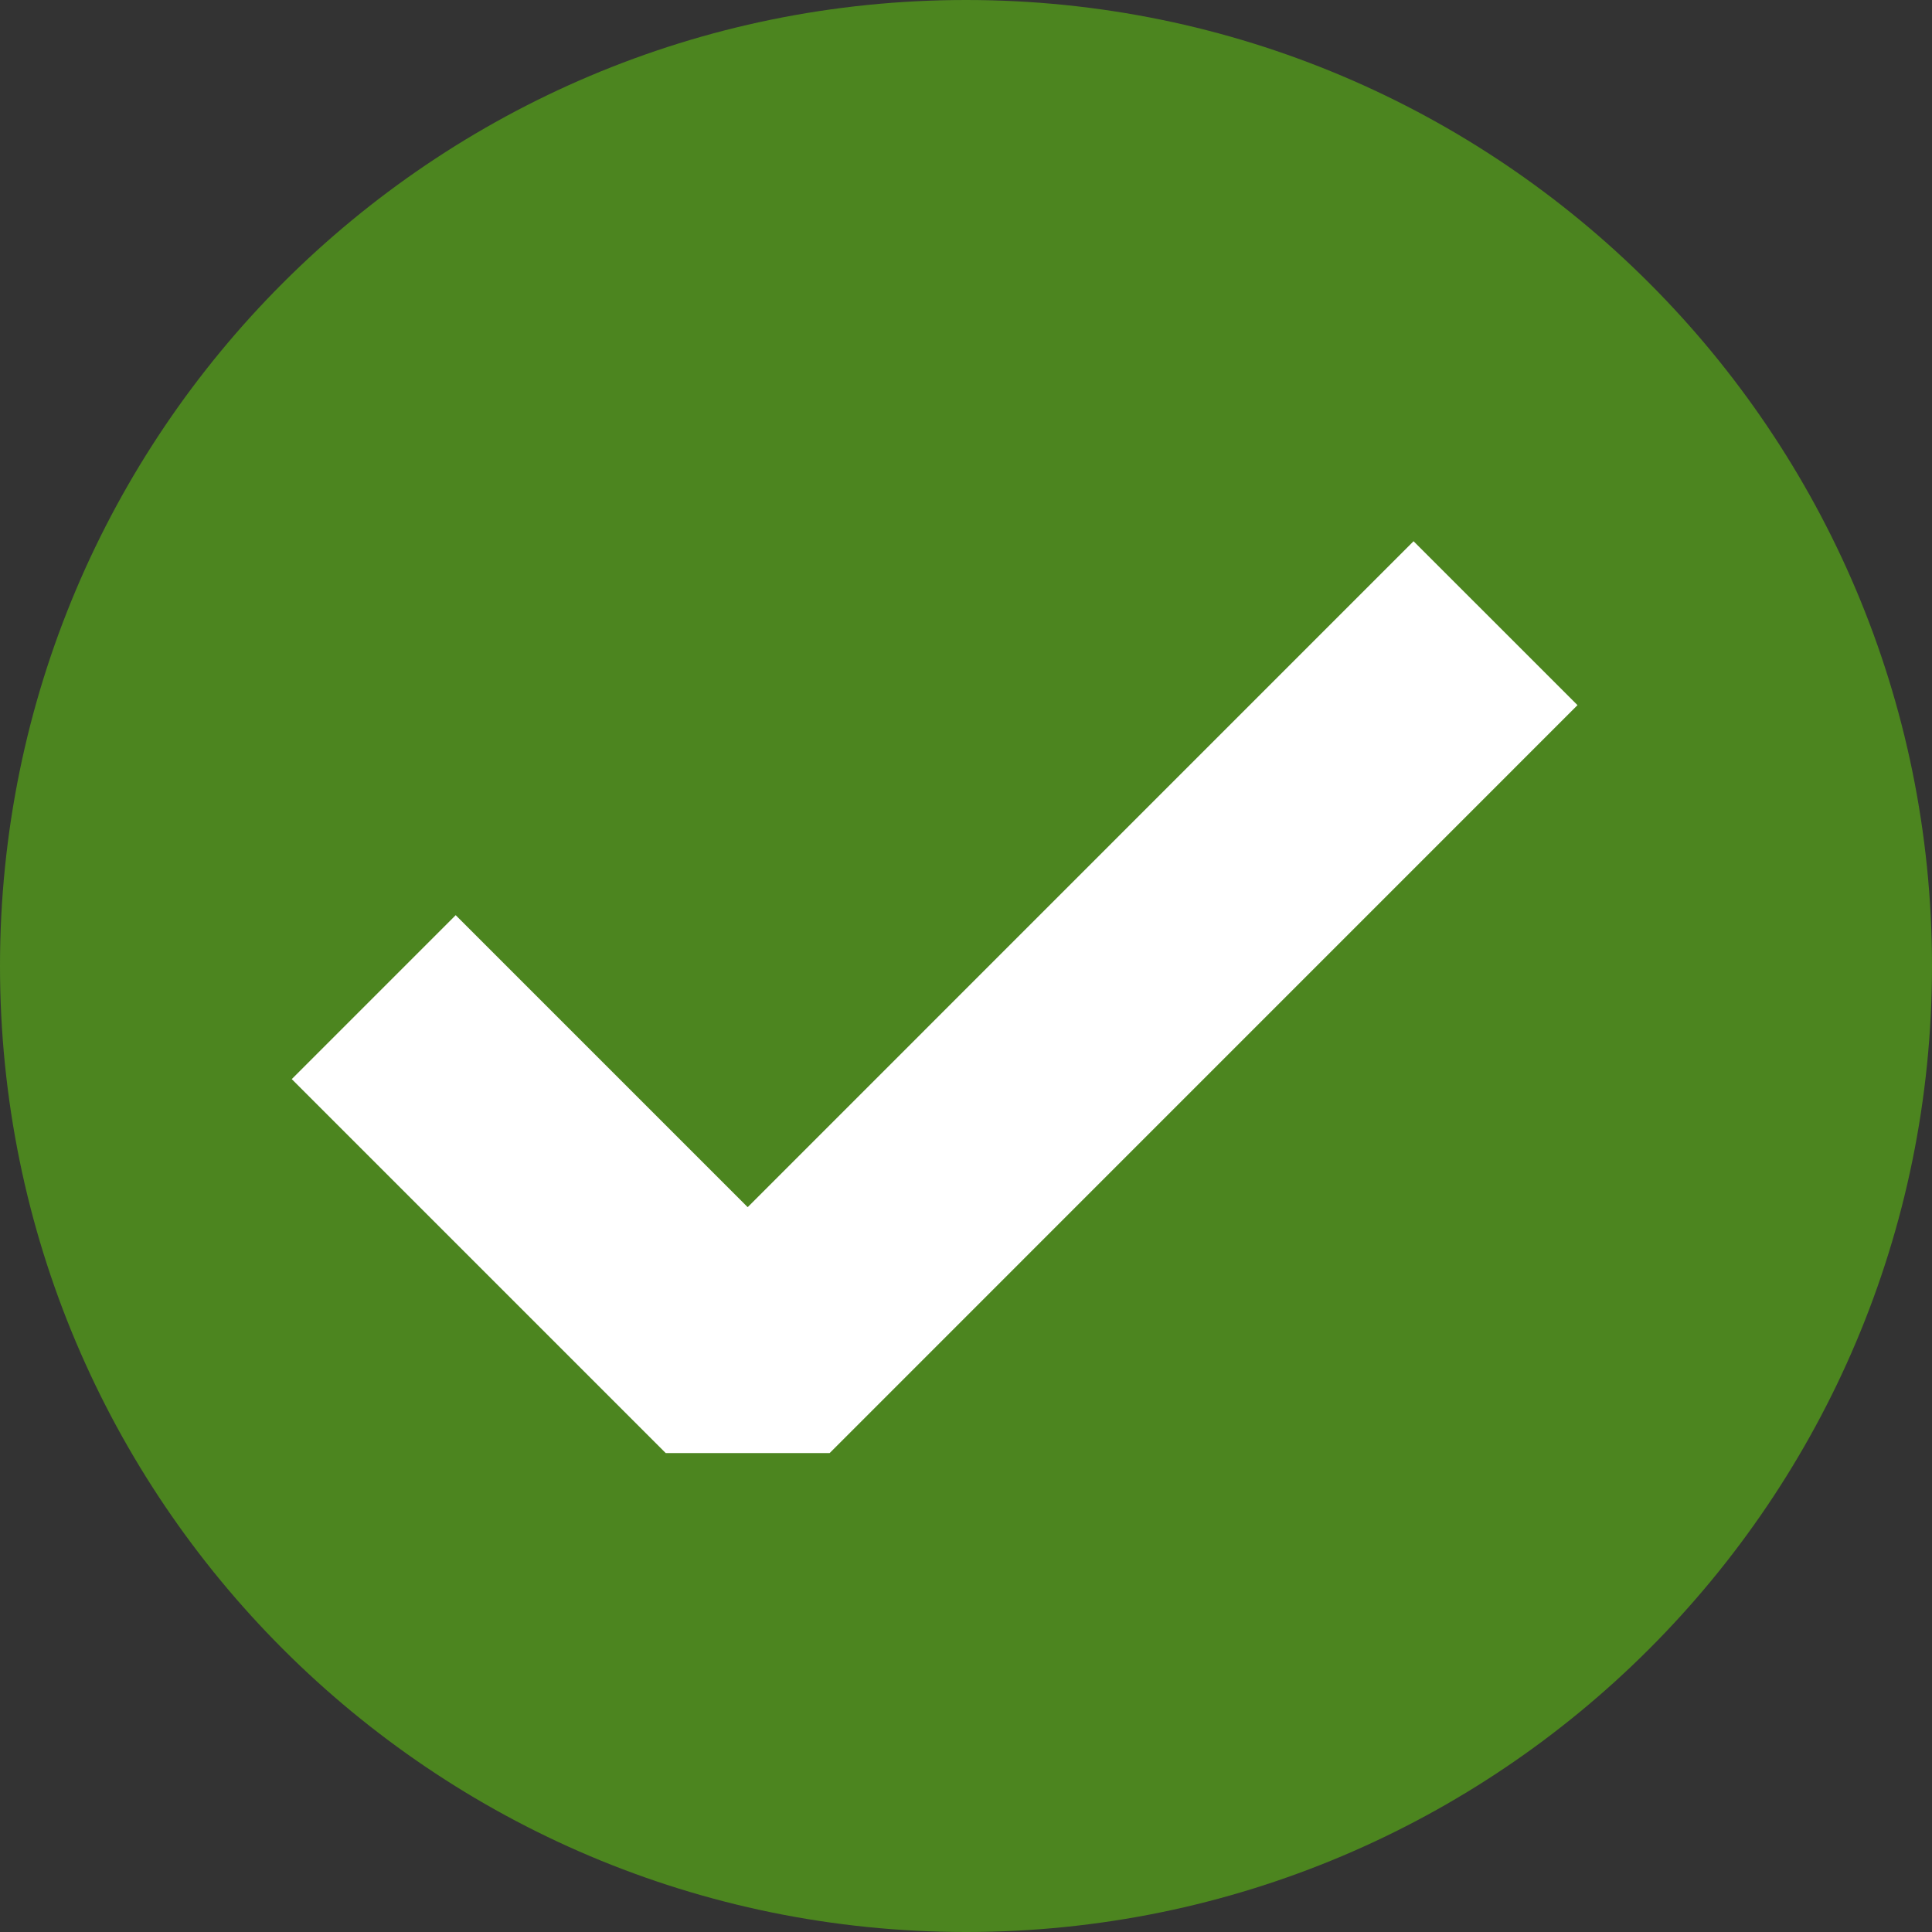 <svg width="25" height="25" viewBox="0 0 25 25" fill="none" xmlns="http://www.w3.org/2000/svg">
<rect x="0" y="0" width="25" height="25" fill="#333333" stroke="none"/>
<path d="M12.5 25C19.404 25 25 19.404 25 12.5C25 5.596 19.404 0 12.5 0C5.596 0 0 5.596 0 12.5C0 19.404 5.596 25 12.5 25Z" fill="#4C851F"/>
<path d="M4.836 12.903L9.675 17.742L19.352 8.064" fill="#4C851F"/>
<path d="M4.836 12.903L9.675 17.742L19.352 8.064" stroke="white" stroke-width="3" stroke-miterlimit="10" stroke-linejoin="bevel"/>
</svg>

